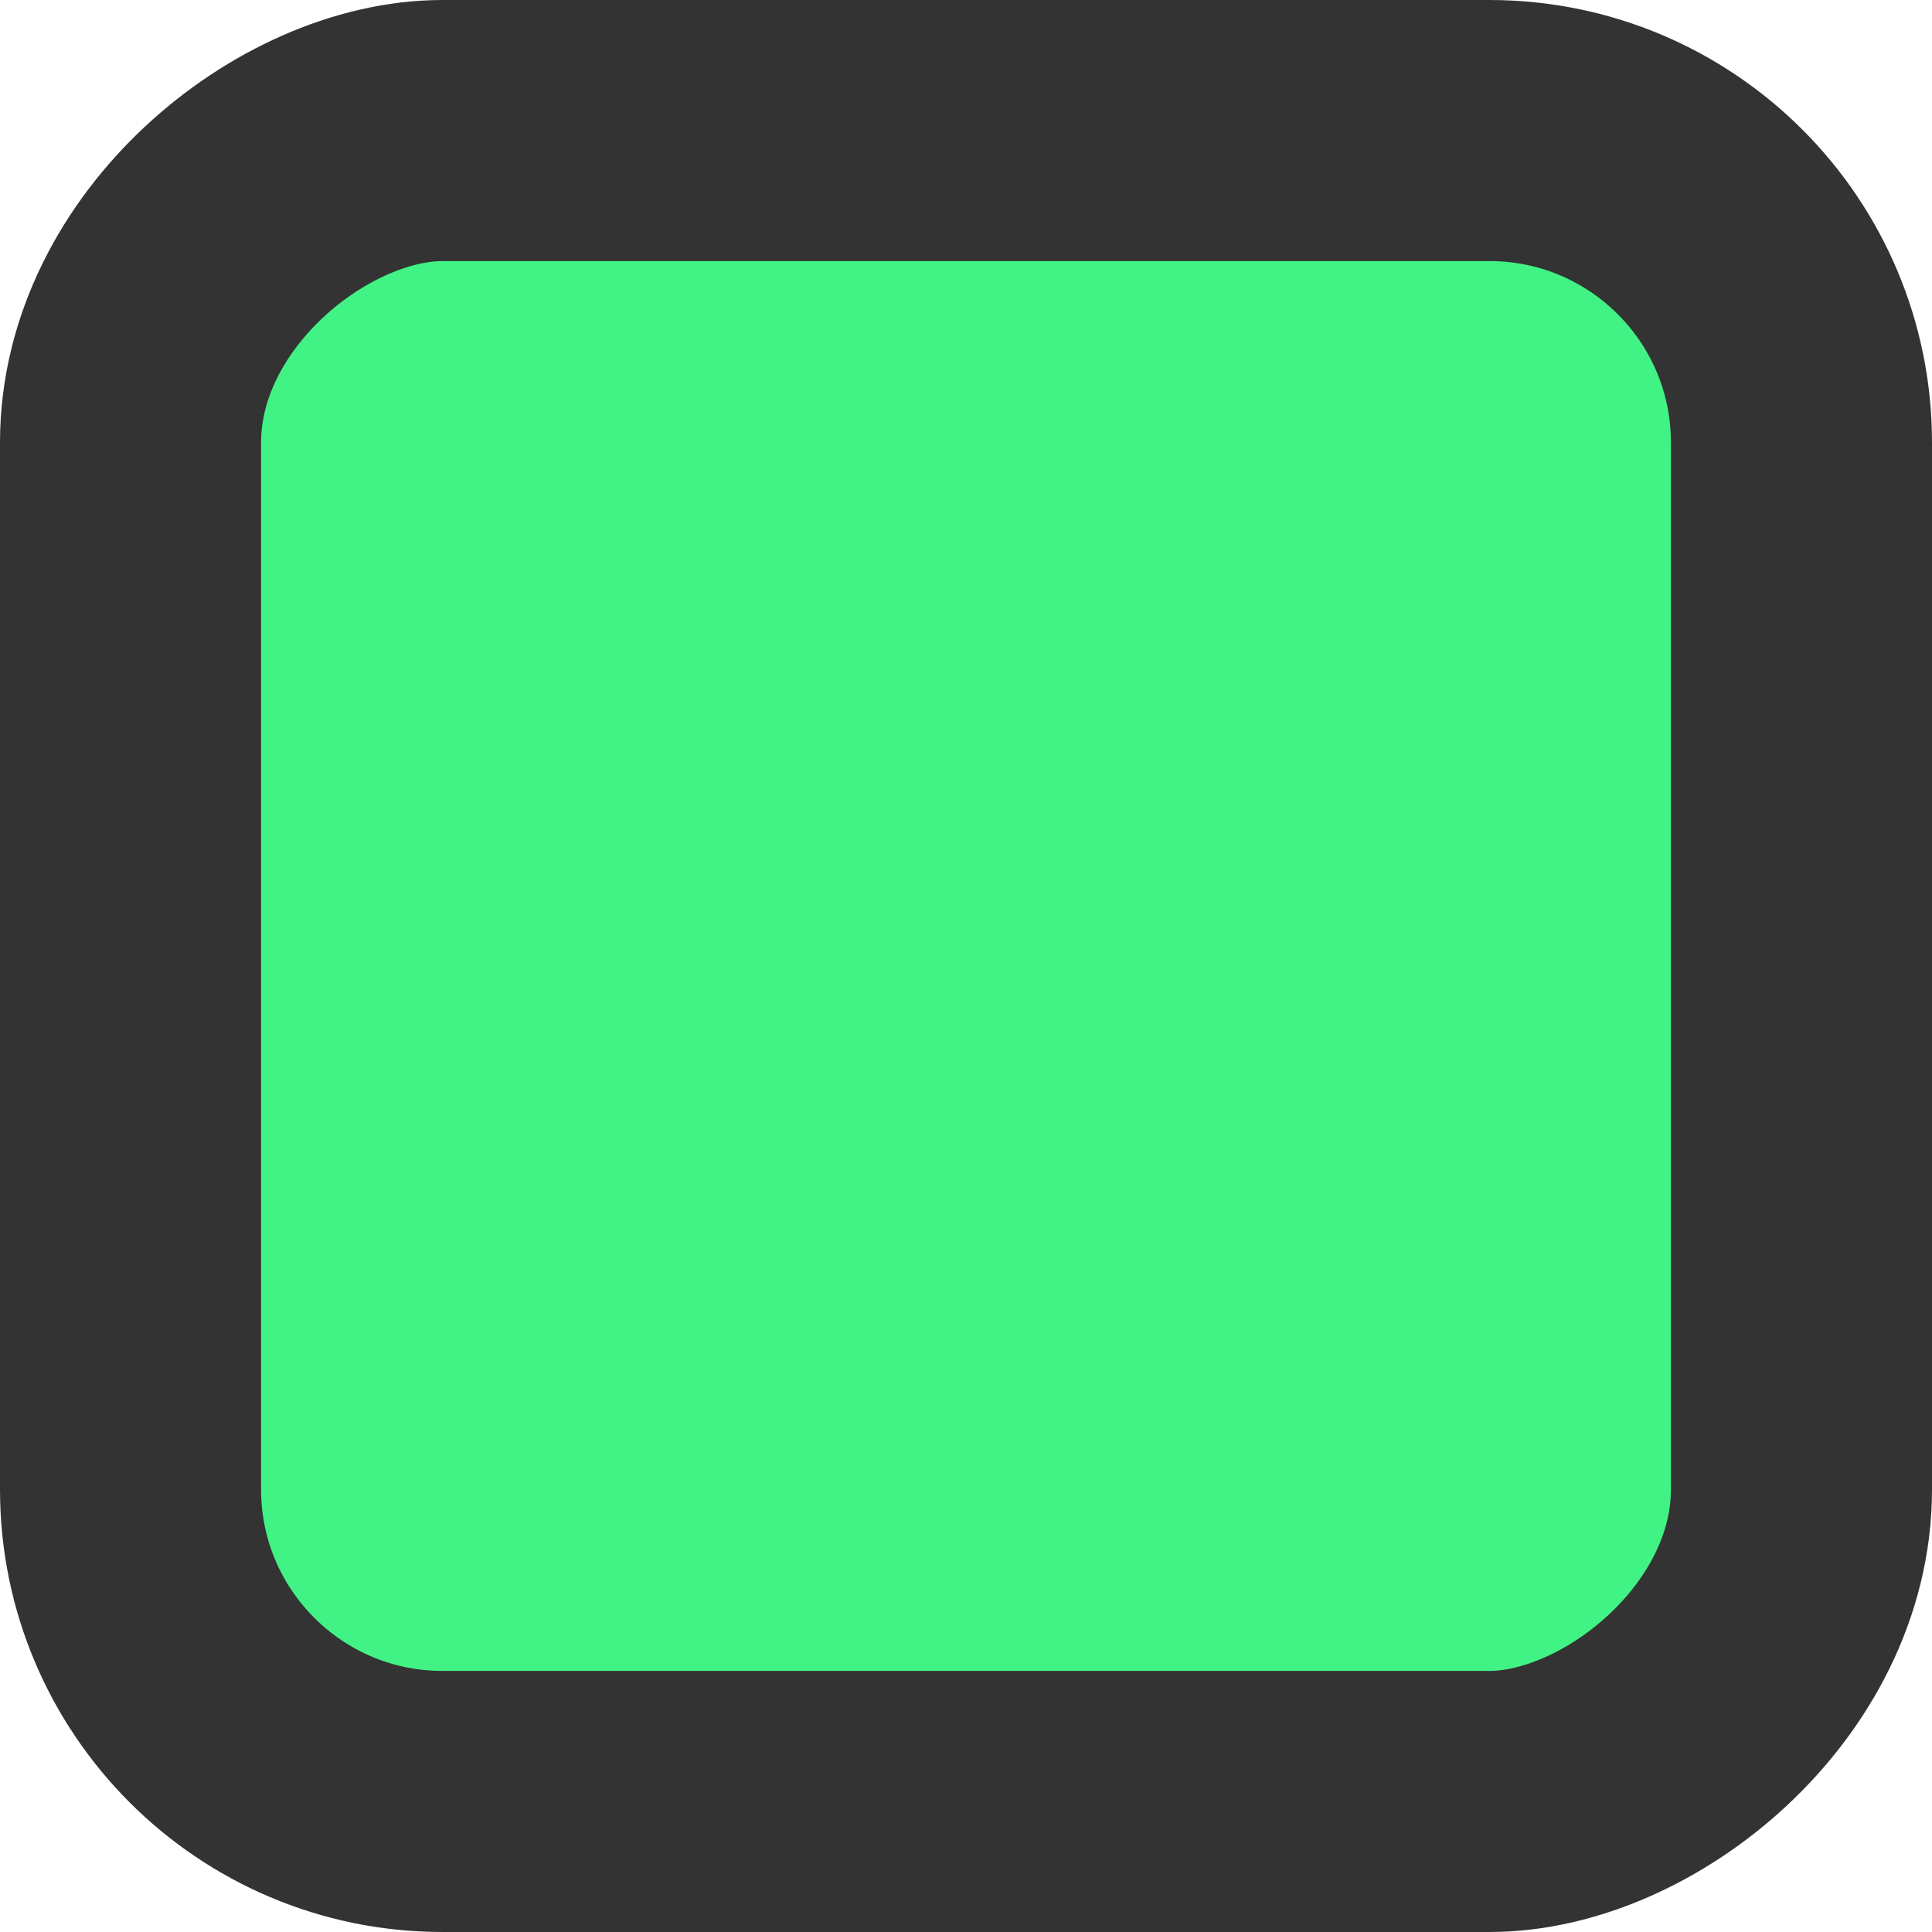 <svg width="48" height="48" xmlns="http://www.w3.org/2000/svg" viewBox="0 0 74 74"><defs><style>.cls-1{fill:#41f384;stroke:#333;stroke-miterlimit:10;stroke-width:10px;}</style></defs><rect class="cls-1" x="-16" y="-16" width="64" height="64" rx="11.95" ry="11.95" transform="translate(53 21) rotate(90)"/></svg>
